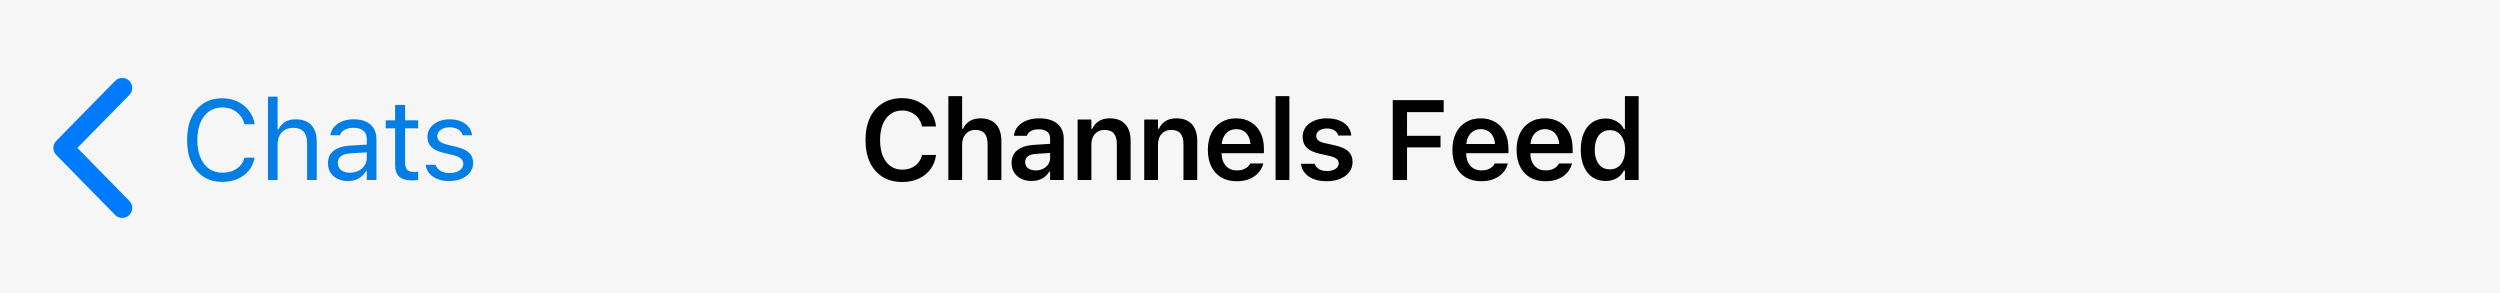 <svg width="375" height="44" viewBox="0 0 375 44" fill="none" xmlns="http://www.w3.org/2000/svg">
<g clip-path="url(#clip0_44_809)">
<g filter="url(#filter0_d_44_809)">
<rect y="-44" width="375" height="88" fill="#F6F6F6"/>
</g>
<path d="M135.333 27.299C134.198 27.299 133.219 27.044 132.394 26.535C131.575 26.026 130.942 25.304 130.493 24.369C130.051 23.428 129.829 22.313 129.829 21.023V21.007C129.829 19.712 130.051 18.597 130.493 17.662C130.942 16.721 131.575 15.996 132.394 15.487C133.213 14.978 134.19 14.723 135.324 14.723C136.232 14.723 137.051 14.903 137.781 15.263C138.512 15.617 139.107 16.109 139.566 16.74C140.025 17.366 140.302 18.085 140.396 18.898L140.388 18.965H138.296L138.288 18.923C138.188 18.453 138 18.044 137.723 17.695C137.447 17.341 137.103 17.067 136.694 16.873C136.284 16.674 135.828 16.574 135.324 16.574C134.649 16.574 134.063 16.754 133.565 17.114C133.067 17.474 132.682 17.985 132.411 18.649C132.145 19.308 132.012 20.091 132.012 20.998V21.015C132.012 21.923 132.145 22.709 132.411 23.373C132.682 24.037 133.067 24.549 133.565 24.908C134.063 25.268 134.652 25.448 135.333 25.448C135.842 25.448 136.298 25.359 136.702 25.182C137.112 25.005 137.452 24.756 137.723 24.435C138 24.109 138.188 23.727 138.288 23.29L138.304 23.24H140.396V23.306C140.291 24.103 140.011 24.8 139.558 25.398C139.104 25.996 138.517 26.463 137.798 26.801C137.079 27.133 136.257 27.299 135.333 27.299ZM142.254 27V14.416H144.321V19.322H144.462C144.678 18.829 145.004 18.445 145.441 18.168C145.879 17.891 146.424 17.753 147.077 17.753C147.752 17.753 148.322 17.886 148.787 18.151C149.251 18.412 149.603 18.793 149.841 19.297C150.084 19.8 150.206 20.412 150.206 21.131V27H148.139V21.613C148.139 20.904 147.99 20.373 147.691 20.019C147.398 19.665 146.938 19.488 146.313 19.488C145.903 19.488 145.549 19.579 145.25 19.762C144.952 19.944 144.722 20.202 144.562 20.534C144.401 20.866 144.321 21.259 144.321 21.712V27H142.254ZM154.72 27.149C154.15 27.149 153.638 27.039 153.184 26.817C152.736 26.596 152.382 26.283 152.122 25.879C151.867 25.47 151.74 24.988 151.74 24.435V24.419C151.74 23.61 152.036 22.974 152.628 22.509C153.226 22.044 154.078 21.782 155.185 21.721L158.538 21.513V22.875L155.475 23.074C154.894 23.107 154.466 23.229 154.189 23.439C153.912 23.649 153.774 23.942 153.774 24.319V24.335C153.774 24.723 153.92 25.024 154.214 25.24C154.513 25.456 154.892 25.564 155.351 25.564C155.766 25.564 156.137 25.481 156.463 25.315C156.79 25.149 157.047 24.925 157.235 24.643C157.423 24.355 157.517 24.031 157.517 23.671V20.799C157.517 20.346 157.374 20 157.086 19.762C156.798 19.518 156.372 19.396 155.808 19.396C155.337 19.396 154.953 19.48 154.654 19.645C154.355 19.806 154.153 20.036 154.048 20.334L154.039 20.368H152.089L152.097 20.293C152.163 19.784 152.363 19.338 152.695 18.956C153.027 18.575 153.467 18.279 154.015 18.068C154.562 17.858 155.193 17.753 155.907 17.753C156.693 17.753 157.357 17.875 157.899 18.118C158.442 18.356 158.854 18.705 159.136 19.164C159.418 19.618 159.559 20.163 159.559 20.799V27H157.517V25.755H157.376C157.21 26.043 156.995 26.292 156.729 26.502C156.469 26.712 156.17 26.873 155.832 26.983C155.495 27.094 155.124 27.149 154.72 27.149ZM161.641 27V17.927H163.708V19.322H163.849C164.065 18.829 164.392 18.445 164.829 18.168C165.266 17.891 165.811 17.753 166.464 17.753C167.477 17.753 168.252 18.046 168.788 18.633C169.325 19.219 169.594 20.052 169.594 21.131V27H167.527V21.613C167.527 20.904 167.377 20.373 167.078 20.019C166.785 19.665 166.326 19.488 165.7 19.488C165.291 19.488 164.937 19.579 164.638 19.762C164.339 19.944 164.11 20.202 163.949 20.534C163.789 20.866 163.708 21.259 163.708 21.712V27H161.641ZM171.634 27V17.927H173.701V19.322H173.842C174.058 18.829 174.384 18.445 174.821 18.168C175.259 17.891 175.804 17.753 176.457 17.753C177.469 17.753 178.244 18.046 178.781 18.633C179.318 19.219 179.586 20.052 179.586 21.131V27H177.519V21.613C177.519 20.904 177.37 20.373 177.071 20.019C176.778 19.665 176.318 19.488 175.693 19.488C175.284 19.488 174.929 19.579 174.631 19.762C174.332 19.944 174.102 20.202 173.942 20.534C173.781 20.866 173.701 21.259 173.701 21.712V27H171.634ZM185.511 27.183C184.609 27.183 183.835 26.992 183.187 26.61C182.545 26.228 182.05 25.686 181.701 24.983C181.353 24.28 181.178 23.447 181.178 22.484V22.476C181.178 21.524 181.35 20.694 181.693 19.986C182.042 19.277 182.534 18.73 183.171 18.342C183.807 17.949 184.554 17.753 185.412 17.753C186.275 17.753 187.017 17.944 187.636 18.326C188.262 18.702 188.743 19.23 189.081 19.911C189.418 20.592 189.587 21.389 189.587 22.302V22.982H182.216V21.596H188.574L187.595 22.891V22.069C187.595 21.466 187.504 20.965 187.321 20.567C187.138 20.169 186.884 19.87 186.557 19.67C186.236 19.471 185.863 19.372 185.437 19.372C185.011 19.372 184.631 19.477 184.299 19.687C183.973 19.892 183.713 20.196 183.519 20.6C183.331 20.998 183.237 21.488 183.237 22.069V22.899C183.237 23.458 183.331 23.937 183.519 24.335C183.707 24.728 183.973 25.033 184.316 25.248C184.665 25.459 185.077 25.564 185.553 25.564C185.924 25.564 186.242 25.511 186.507 25.406C186.779 25.296 186.997 25.166 187.163 25.016C187.329 24.861 187.445 24.715 187.512 24.576L187.537 24.518H189.496L189.479 24.593C189.407 24.886 189.274 25.185 189.081 25.489C188.893 25.788 188.635 26.067 188.309 26.328C187.988 26.582 187.595 26.79 187.13 26.95C186.665 27.105 186.126 27.183 185.511 27.183ZM191.337 27V14.416H193.404V27H191.337ZM199.03 27.183C198.261 27.183 197.597 27.075 197.038 26.859C196.485 26.637 196.047 26.333 195.726 25.946C195.405 25.553 195.215 25.099 195.154 24.584V24.568H197.204L197.212 24.584C197.323 24.9 197.53 25.157 197.835 25.356C198.139 25.556 198.549 25.655 199.063 25.655C199.406 25.655 199.708 25.608 199.968 25.514C200.228 25.415 200.433 25.279 200.582 25.107C200.732 24.936 200.807 24.737 200.807 24.51V24.493C200.807 24.227 200.699 24.006 200.483 23.829C200.267 23.646 199.91 23.5 199.412 23.389L197.943 23.057C197.079 22.863 196.438 22.562 196.017 22.152C195.602 21.737 195.394 21.195 195.394 20.525V20.517C195.394 19.969 195.547 19.488 195.851 19.073C196.161 18.658 196.59 18.334 197.138 18.102C197.685 17.869 198.316 17.753 199.03 17.753C199.766 17.753 200.4 17.864 200.931 18.085C201.462 18.306 201.877 18.611 202.176 18.998C202.475 19.385 202.647 19.825 202.691 20.318V20.334H200.748L200.74 20.31C200.663 20.022 200.477 19.778 200.184 19.579C199.896 19.374 199.509 19.272 199.022 19.272C198.718 19.272 198.444 19.319 198.2 19.413C197.962 19.507 197.774 19.64 197.636 19.811C197.503 19.977 197.436 20.174 197.436 20.401V20.409C197.436 20.675 197.542 20.893 197.752 21.065C197.962 21.236 198.311 21.378 198.798 21.488L200.267 21.812C201.158 22.011 201.816 22.307 202.243 22.7C202.669 23.093 202.882 23.622 202.882 24.286V24.302C202.882 24.878 202.716 25.381 202.384 25.813C202.052 26.245 201.595 26.582 201.014 26.826C200.433 27.064 199.772 27.183 199.03 27.183ZM208.913 27V15.022H216.55V16.823H211.055V20.368H216.077V22.111H211.055V27H208.913ZM222.193 27.183C221.291 27.183 220.516 26.992 219.869 26.61C219.227 26.228 218.732 25.686 218.383 24.983C218.034 24.28 217.86 23.447 217.86 22.484V22.476C217.86 21.524 218.032 20.694 218.375 19.986C218.723 19.277 219.216 18.73 219.852 18.342C220.489 17.949 221.236 17.753 222.093 17.753C222.957 17.753 223.698 17.944 224.318 18.326C224.943 18.702 225.425 19.23 225.762 19.911C226.1 20.592 226.269 21.389 226.269 22.302V22.982H218.898V21.596H225.256L224.276 22.891V22.069C224.276 21.466 224.185 20.965 224.003 20.567C223.82 20.169 223.565 19.87 223.239 19.67C222.918 19.471 222.544 19.372 222.118 19.372C221.692 19.372 221.313 19.477 220.981 19.687C220.655 19.892 220.394 20.196 220.201 20.6C220.013 20.998 219.919 21.488 219.919 22.069V22.899C219.919 23.458 220.013 23.937 220.201 24.335C220.389 24.728 220.655 25.033 220.998 25.248C221.346 25.459 221.759 25.564 222.234 25.564C222.605 25.564 222.923 25.511 223.189 25.406C223.46 25.296 223.679 25.166 223.845 25.016C224.011 24.861 224.127 24.715 224.193 24.576L224.218 24.518H226.177L226.161 24.593C226.089 24.886 225.956 25.185 225.762 25.489C225.574 25.788 225.317 26.067 224.99 26.328C224.669 26.582 224.276 26.79 223.812 26.95C223.347 27.105 222.807 27.183 222.193 27.183ZM231.82 27.183C230.918 27.183 230.144 26.992 229.496 26.61C228.854 26.228 228.359 25.686 228.01 24.983C227.662 24.28 227.487 23.447 227.487 22.484V22.476C227.487 21.524 227.659 20.694 228.002 19.986C228.351 19.277 228.843 18.73 229.479 18.342C230.116 17.949 230.863 17.753 231.721 17.753C232.584 17.753 233.326 17.944 233.945 18.326C234.571 18.702 235.052 19.23 235.39 19.911C235.727 20.592 235.896 21.389 235.896 22.302V22.982H228.525V21.596H234.883L233.904 22.891V22.069C233.904 21.466 233.812 20.965 233.63 20.567C233.447 20.169 233.193 19.87 232.866 19.67C232.545 19.471 232.172 19.372 231.746 19.372C231.319 19.372 230.94 19.477 230.608 19.687C230.282 19.892 230.022 20.196 229.828 20.6C229.64 20.998 229.546 21.488 229.546 22.069V22.899C229.546 23.458 229.64 23.937 229.828 24.335C230.016 24.728 230.282 25.033 230.625 25.248C230.974 25.459 231.386 25.564 231.862 25.564C232.233 25.564 232.551 25.511 232.816 25.406C233.088 25.296 233.306 25.166 233.472 25.016C233.638 24.861 233.754 24.715 233.821 24.576L233.846 24.518H235.805L235.788 24.593C235.716 24.886 235.583 25.185 235.39 25.489C235.201 25.788 234.944 26.067 234.618 26.328C234.297 26.582 233.904 26.79 233.439 26.95C232.974 27.105 232.435 27.183 231.82 27.183ZM240.833 27.149C240.081 27.149 239.425 26.961 238.866 26.585C238.307 26.203 237.876 25.661 237.571 24.958C237.267 24.255 237.115 23.428 237.115 22.476V22.459C237.115 21.497 237.264 20.666 237.563 19.969C237.867 19.266 238.296 18.727 238.85 18.351C239.408 17.969 240.07 17.778 240.833 17.778C241.459 17.778 242.015 17.922 242.502 18.209C242.994 18.497 243.357 18.885 243.589 19.372H243.739V14.416H245.797V27H243.739V25.581H243.589C243.34 26.073 242.978 26.458 242.502 26.734C242.031 27.011 241.475 27.149 240.833 27.149ZM241.481 25.406C241.951 25.406 242.355 25.29 242.693 25.058C243.036 24.82 243.299 24.482 243.481 24.045C243.669 23.602 243.764 23.079 243.764 22.476V22.459C243.764 21.851 243.669 21.328 243.481 20.891C243.299 20.453 243.036 20.116 242.693 19.878C242.355 19.64 241.951 19.521 241.481 19.521C241.016 19.521 240.612 19.64 240.269 19.878C239.931 20.11 239.671 20.448 239.489 20.891C239.306 21.328 239.215 21.851 239.215 22.459V22.476C239.215 23.085 239.306 23.608 239.489 24.045C239.671 24.482 239.931 24.82 240.269 25.058C240.607 25.29 241.01 25.406 241.481 25.406Z" fill="black"/>
<g clip-path="url(#clip1_44_809)">
<path d="M33.35 27.282C32.266 27.282 31.328 27.028 30.536 26.519C29.745 26.009 29.133 25.287 28.702 24.352C28.276 23.417 28.062 22.307 28.062 21.023V21.007C28.062 19.717 28.276 18.605 28.702 17.67C29.133 16.735 29.742 16.012 30.528 15.503C31.319 14.994 32.257 14.74 33.342 14.74C34.183 14.74 34.947 14.906 35.633 15.238C36.325 15.564 36.895 16.021 37.343 16.607C37.791 17.189 38.073 17.861 38.19 18.625L38.181 18.641H36.679L36.67 18.625C36.538 18.11 36.313 17.667 35.998 17.296C35.683 16.92 35.298 16.63 34.844 16.425C34.396 16.22 33.895 16.118 33.342 16.118C32.578 16.118 31.914 16.317 31.35 16.715C30.791 17.114 30.359 17.678 30.055 18.409C29.75 19.139 29.598 20.005 29.598 21.007V21.023C29.598 22.02 29.75 22.883 30.055 23.613C30.359 24.344 30.791 24.908 31.35 25.307C31.914 25.705 32.581 25.904 33.35 25.904C33.909 25.904 34.415 25.816 34.869 25.639C35.323 25.456 35.705 25.199 36.015 24.867C36.325 24.529 36.54 24.131 36.662 23.671L36.679 23.655H38.19V23.671C38.057 24.402 37.769 25.038 37.326 25.581C36.883 26.117 36.322 26.535 35.641 26.834C34.966 27.133 34.202 27.282 33.35 27.282ZM40.197 27V14.499H41.641V19.396H41.774C42.001 18.921 42.327 18.553 42.753 18.293C43.179 18.027 43.722 17.894 44.38 17.894C45.05 17.894 45.617 18.024 46.082 18.284C46.547 18.539 46.901 18.912 47.144 19.405C47.388 19.897 47.51 20.498 47.51 21.206V27H46.065V21.555C46.065 20.747 45.894 20.149 45.551 19.762C45.213 19.369 44.687 19.172 43.974 19.172C43.498 19.172 43.085 19.275 42.737 19.48C42.388 19.684 42.117 19.975 41.923 20.351C41.735 20.727 41.641 21.178 41.641 21.704V27H40.197ZM52.181 27.158C51.617 27.158 51.108 27.05 50.654 26.834C50.206 26.618 49.849 26.311 49.583 25.913C49.323 25.514 49.193 25.044 49.193 24.502V24.485C49.193 23.688 49.475 23.065 50.04 22.617C50.61 22.163 51.415 21.906 52.455 21.845L55.742 21.646V22.8L52.63 22.999C51.949 23.038 51.451 23.179 51.136 23.422C50.826 23.666 50.671 24.009 50.671 24.452V24.468C50.671 24.922 50.842 25.276 51.185 25.531C51.529 25.78 51.96 25.904 52.48 25.904C52.973 25.904 53.41 25.808 53.792 25.614C54.174 25.415 54.472 25.146 54.688 24.809C54.91 24.471 55.02 24.089 55.02 23.663V20.874C55.02 20.321 54.852 19.9 54.514 19.612C54.182 19.319 53.681 19.172 53.011 19.172C52.475 19.172 52.035 19.269 51.692 19.463C51.349 19.651 51.119 19.919 51.003 20.268L50.994 20.293H49.55L49.558 20.243C49.636 19.773 49.83 19.363 50.139 19.015C50.455 18.66 50.862 18.387 51.36 18.193C51.858 17.994 52.425 17.894 53.061 17.894C53.792 17.894 54.409 18.013 54.912 18.251C55.422 18.489 55.806 18.832 56.066 19.28C56.332 19.723 56.465 20.254 56.465 20.874V27H55.02V25.68H54.888C54.699 25.996 54.47 26.264 54.199 26.485C53.933 26.707 53.631 26.875 53.294 26.992C52.956 27.102 52.585 27.158 52.181 27.158ZM61.883 27.066C60.965 27.066 60.298 26.881 59.883 26.51C59.474 26.14 59.269 25.528 59.269 24.676V19.247H57.858V18.052H59.269V15.736H60.763V18.052H62.722V19.247H60.763V24.311C60.763 24.836 60.862 25.215 61.062 25.448C61.261 25.675 61.593 25.788 62.058 25.788C62.185 25.788 62.293 25.785 62.382 25.78C62.476 25.774 62.589 25.766 62.722 25.755V26.983C62.584 27.006 62.445 27.025 62.307 27.041C62.169 27.058 62.027 27.066 61.883 27.066ZM67.385 27.158C66.721 27.158 66.135 27.058 65.626 26.859C65.117 26.654 64.707 26.369 64.397 26.004C64.093 25.639 63.913 25.21 63.858 24.717H65.335C65.457 25.088 65.695 25.387 66.049 25.614C66.403 25.841 66.865 25.954 67.435 25.954C67.839 25.954 68.193 25.896 68.498 25.78C68.808 25.658 69.051 25.495 69.228 25.29C69.405 25.08 69.494 24.839 69.494 24.568V24.551C69.494 24.247 69.372 23.99 69.129 23.779C68.885 23.564 68.487 23.389 67.933 23.256L66.547 22.924C65.711 22.725 65.097 22.435 64.704 22.053C64.311 21.665 64.115 21.151 64.115 20.509V20.5C64.115 20.002 64.259 19.557 64.546 19.164C64.84 18.771 65.238 18.461 65.742 18.234C66.245 18.008 66.813 17.894 67.444 17.894C68.069 17.894 68.622 17.994 69.104 18.193C69.591 18.387 69.981 18.663 70.274 19.023C70.573 19.383 70.755 19.806 70.822 20.293H69.402C69.308 19.939 69.093 19.651 68.755 19.43C68.417 19.208 67.978 19.098 67.435 19.098C67.081 19.098 66.766 19.156 66.489 19.272C66.212 19.383 65.994 19.538 65.833 19.737C65.673 19.936 65.592 20.169 65.592 20.434V20.451C65.592 20.755 65.711 21.007 65.949 21.206C66.187 21.405 66.569 21.569 67.095 21.696L68.473 22.028C69.314 22.233 69.939 22.526 70.349 22.908C70.764 23.29 70.971 23.801 70.971 24.443V24.46C70.971 24.991 70.814 25.462 70.498 25.871C70.183 26.275 69.754 26.59 69.212 26.817C68.675 27.044 68.066 27.158 67.385 27.158Z" fill="#037EE5"/>
<path d="M11.602 22.189L19.406 14.239C19.987 13.648 19.978 12.698 19.387 12.118C18.796 11.538 17.846 11.546 17.265 12.138L8.43 21.138C7.857 21.721 7.857 22.656 8.43 23.239L17.265 32.239C17.846 32.831 18.796 32.839 19.387 32.259C19.978 31.678 19.987 30.729 19.406 30.138L11.602 22.189Z" fill="#007AFF"/>
</g>
</g>
<defs>
<filter id="filter0_d_44_809" x="0" y="-44" width="375" height="88.33" filterUnits="userSpaceOnUse" color-interpolation-filters="sRGB">
<feFlood flood-opacity="0" result="BackgroundImageFix"/>
<feColorMatrix in="SourceAlpha" type="matrix" values="0 0 0 0 0 0 0 0 0 0 0 0 0 0 0 0 0 0 127 0" result="hardAlpha"/>
<feOffset dy="0.33"/>
<feColorMatrix type="matrix" values="0 0 0 0 0.651 0 0 0 0 0.651 0 0 0 0 0.667 0 0 0 1 0"/>
<feBlend mode="normal" in2="BackgroundImageFix" result="effect1_dropShadow_44_809"/>
<feBlend mode="normal" in="SourceGraphic" in2="effect1_dropShadow_44_809" result="shape"/>
</filter>
<clipPath id="clip0_44_809">
<rect width="375" height="44" fill="white"/>
</clipPath>
<clipPath id="clip1_44_809">
<rect width="64" height="23" fill="white" transform="translate(8 10)"/>
</clipPath>
</defs>
</svg>

